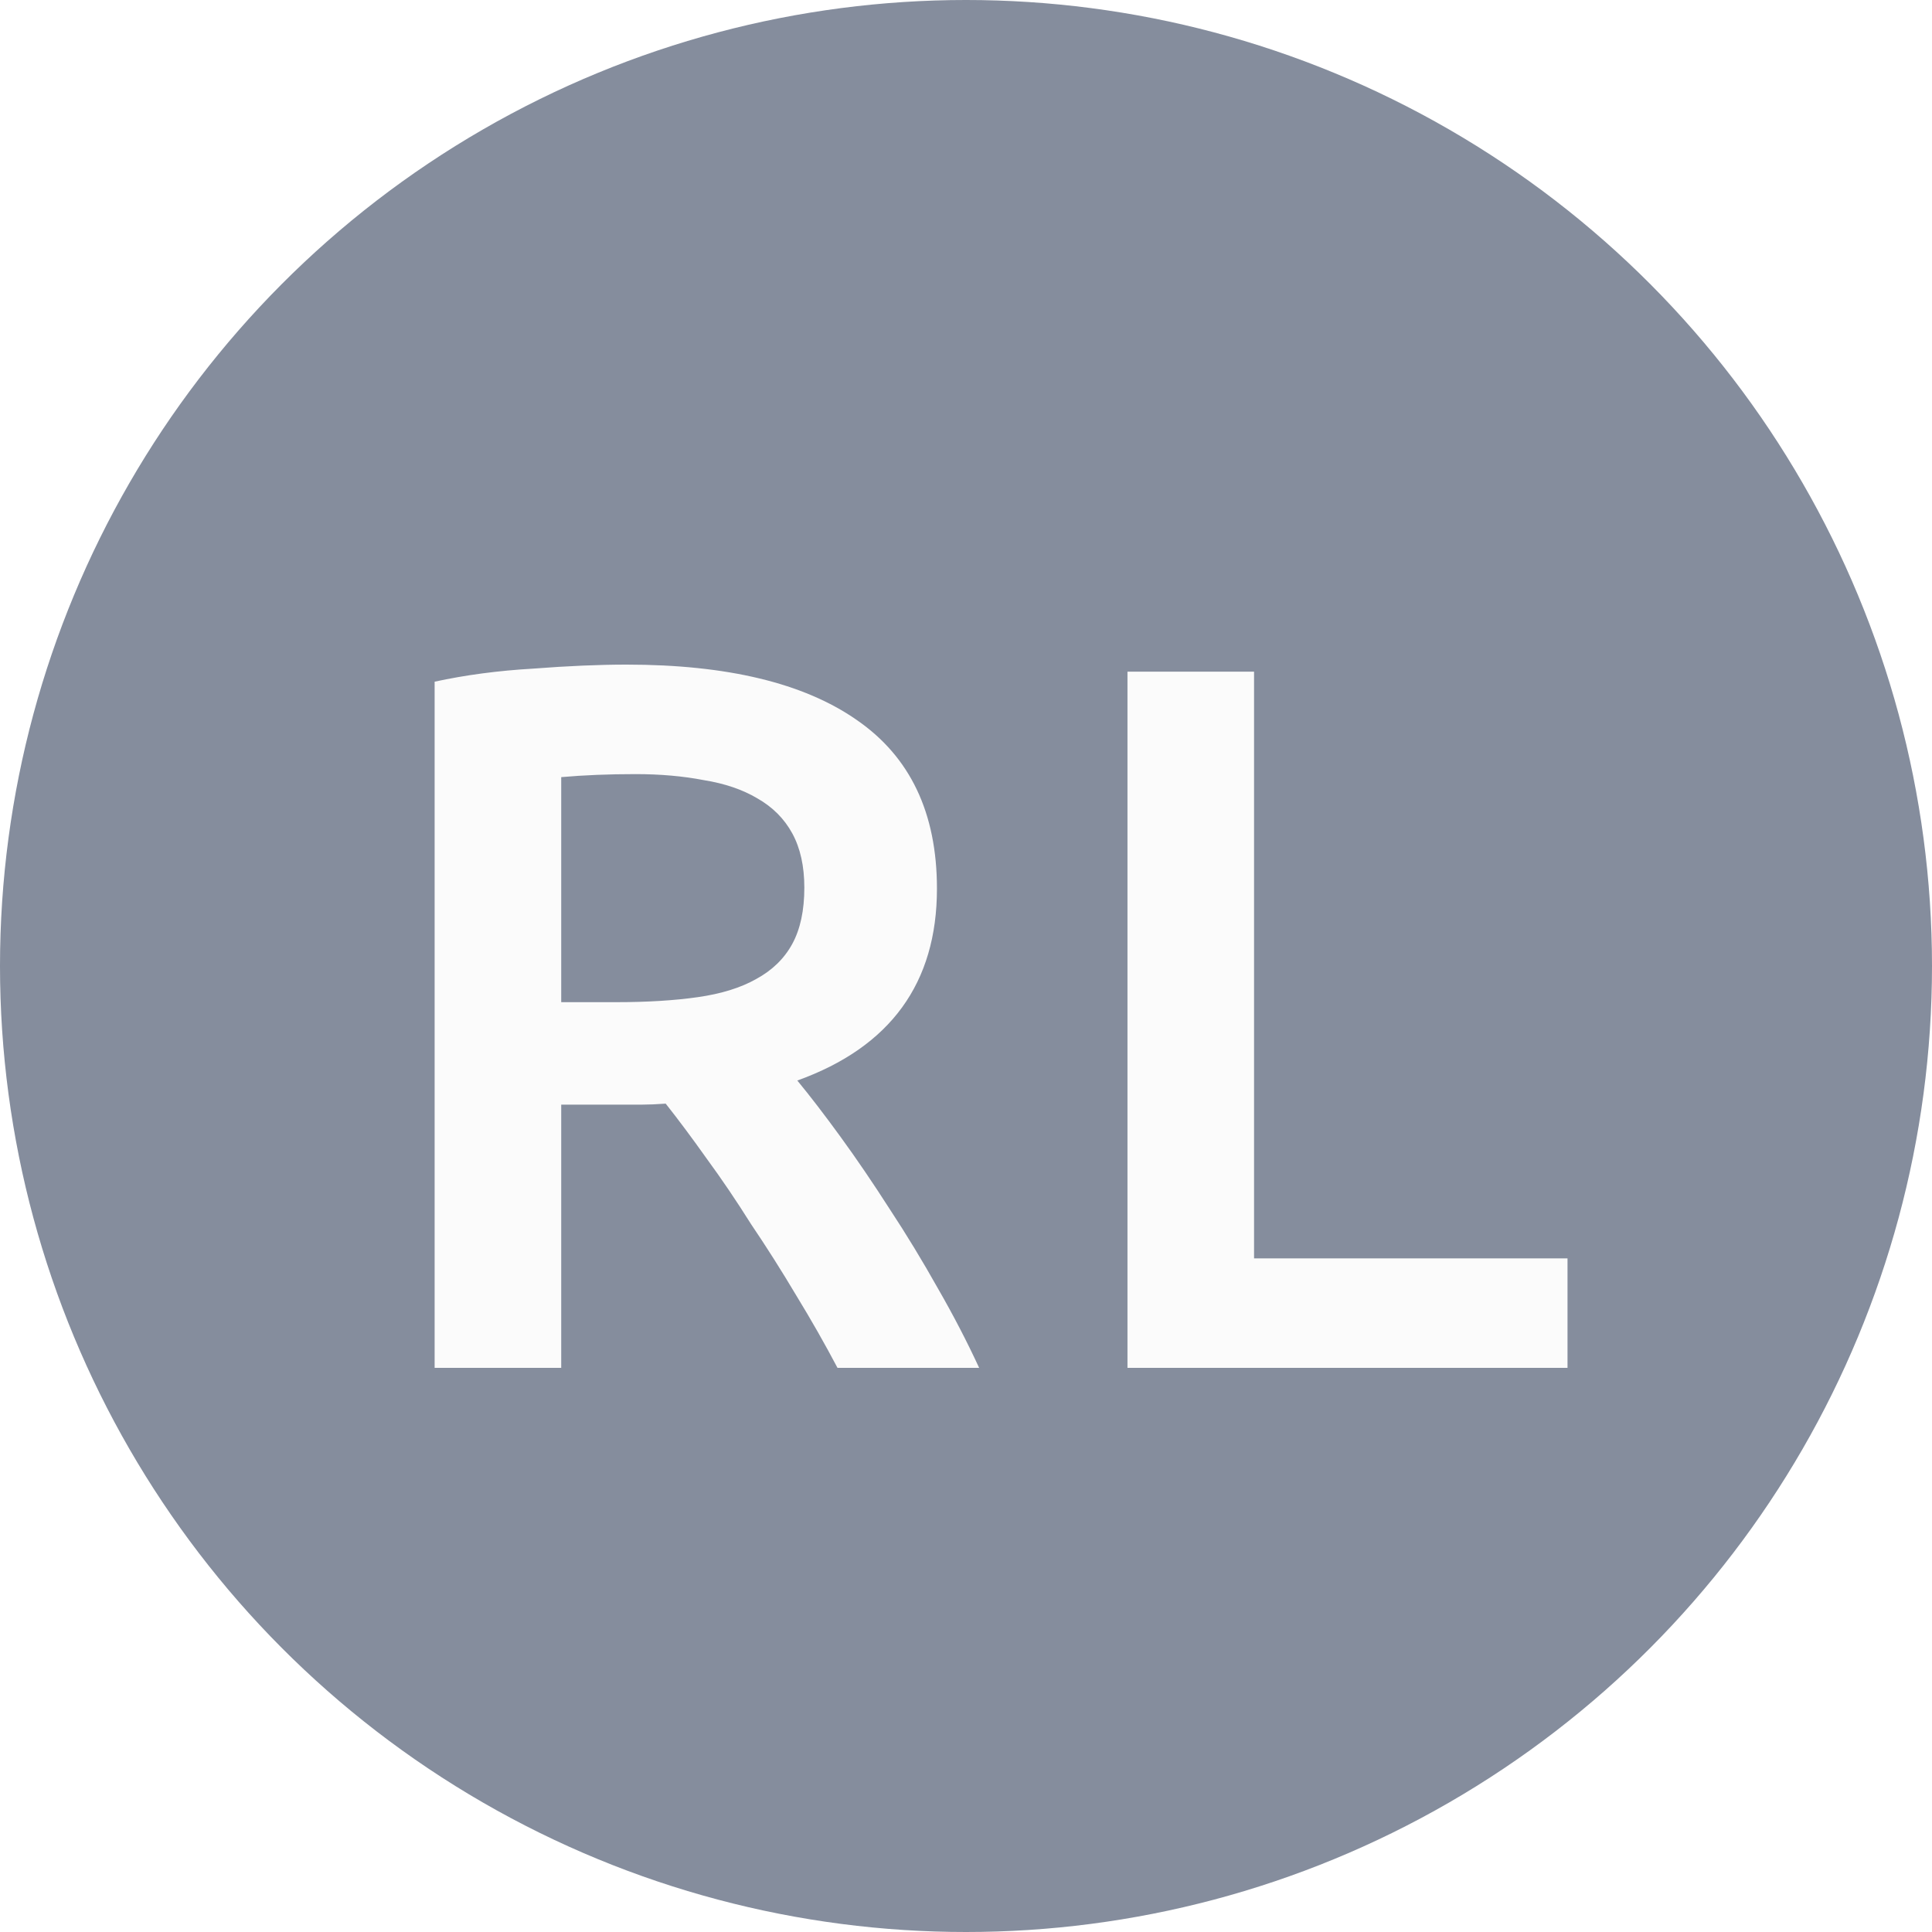 <svg width="250" height="250" viewBox="0 0 250 250" fill="none" xmlns="http://www.w3.org/2000/svg">
<circle cx="125" cy="125" r="125" fill="#858D9D"/>
<g filter="url(#filter0_d_1_20)">
<path d="M81.071 82C94.071 82 103.995 84.383 110.841 89.15C117.775 93.917 121.241 101.197 121.241 110.99C121.241 123.21 115.218 131.487 103.171 135.82C104.818 137.813 106.681 140.24 108.761 143.1C110.841 145.96 112.965 149.08 115.131 152.46C117.298 155.753 119.378 159.177 121.371 162.73C123.365 166.197 125.141 169.62 126.701 173H108.371C106.725 169.88 104.948 166.76 103.041 163.64C101.135 160.433 99.184 157.357 97.191 154.41C95.284 151.377 93.378 148.56 91.471 145.96C89.564 143.273 87.788 140.89 86.141 138.81C84.928 138.897 83.888 138.94 83.021 138.94C82.154 138.94 81.331 138.94 80.551 138.94H72.621V173H56.241V84.21C60.228 83.343 64.475 82.78 68.981 82.52C73.488 82.173 77.518 82 81.071 82ZM82.241 96.17C78.775 96.17 75.568 96.3 72.621 96.56V125.68H79.771C83.758 125.68 87.268 125.463 90.301 125.03C93.335 124.597 95.848 123.817 97.841 122.69C99.921 121.563 101.481 120.047 102.521 118.14C103.561 116.233 104.081 113.807 104.081 110.86C104.081 108.087 103.561 105.747 102.521 103.84C101.481 101.933 99.965 100.417 97.971 99.29C96.064 98.163 93.768 97.383 91.081 96.95C88.394 96.43 85.448 96.17 82.241 96.17ZM202.835 158.83V173H145.895V82.91H162.275V158.83H202.835Z" fill="#FBFBFB"/>
</g>
<defs>
<filter id="filter0_d_1_20" x="52.241" y="82" width="154.594" height="99" filterUnits="userSpaceOnUse" color-interpolation-filters="sRGB">
<feFlood flood-opacity="0" result="BackgroundImageFix"/>
<feColorMatrix in="SourceAlpha" type="matrix" values="0 0 0 0 0 0 0 0 0 0 0 0 0 0 0 0 0 0 127 0" result="hardAlpha"/>
<feOffset dy="4"/>
<feGaussianBlur stdDeviation="2"/>
<feComposite in2="hardAlpha" operator="out"/>
<feColorMatrix type="matrix" values="0 0 0 0 0 0 0 0 0 0 0 0 0 0 0 0 0 0 0.25 0"/>
<feBlend mode="normal" in2="BackgroundImageFix" result="effect1_dropShadow_1_20"/>
<feBlend mode="normal" in="SourceGraphic" in2="effect1_dropShadow_1_20" result="shape"/>
</filter>
</defs>
</svg>
